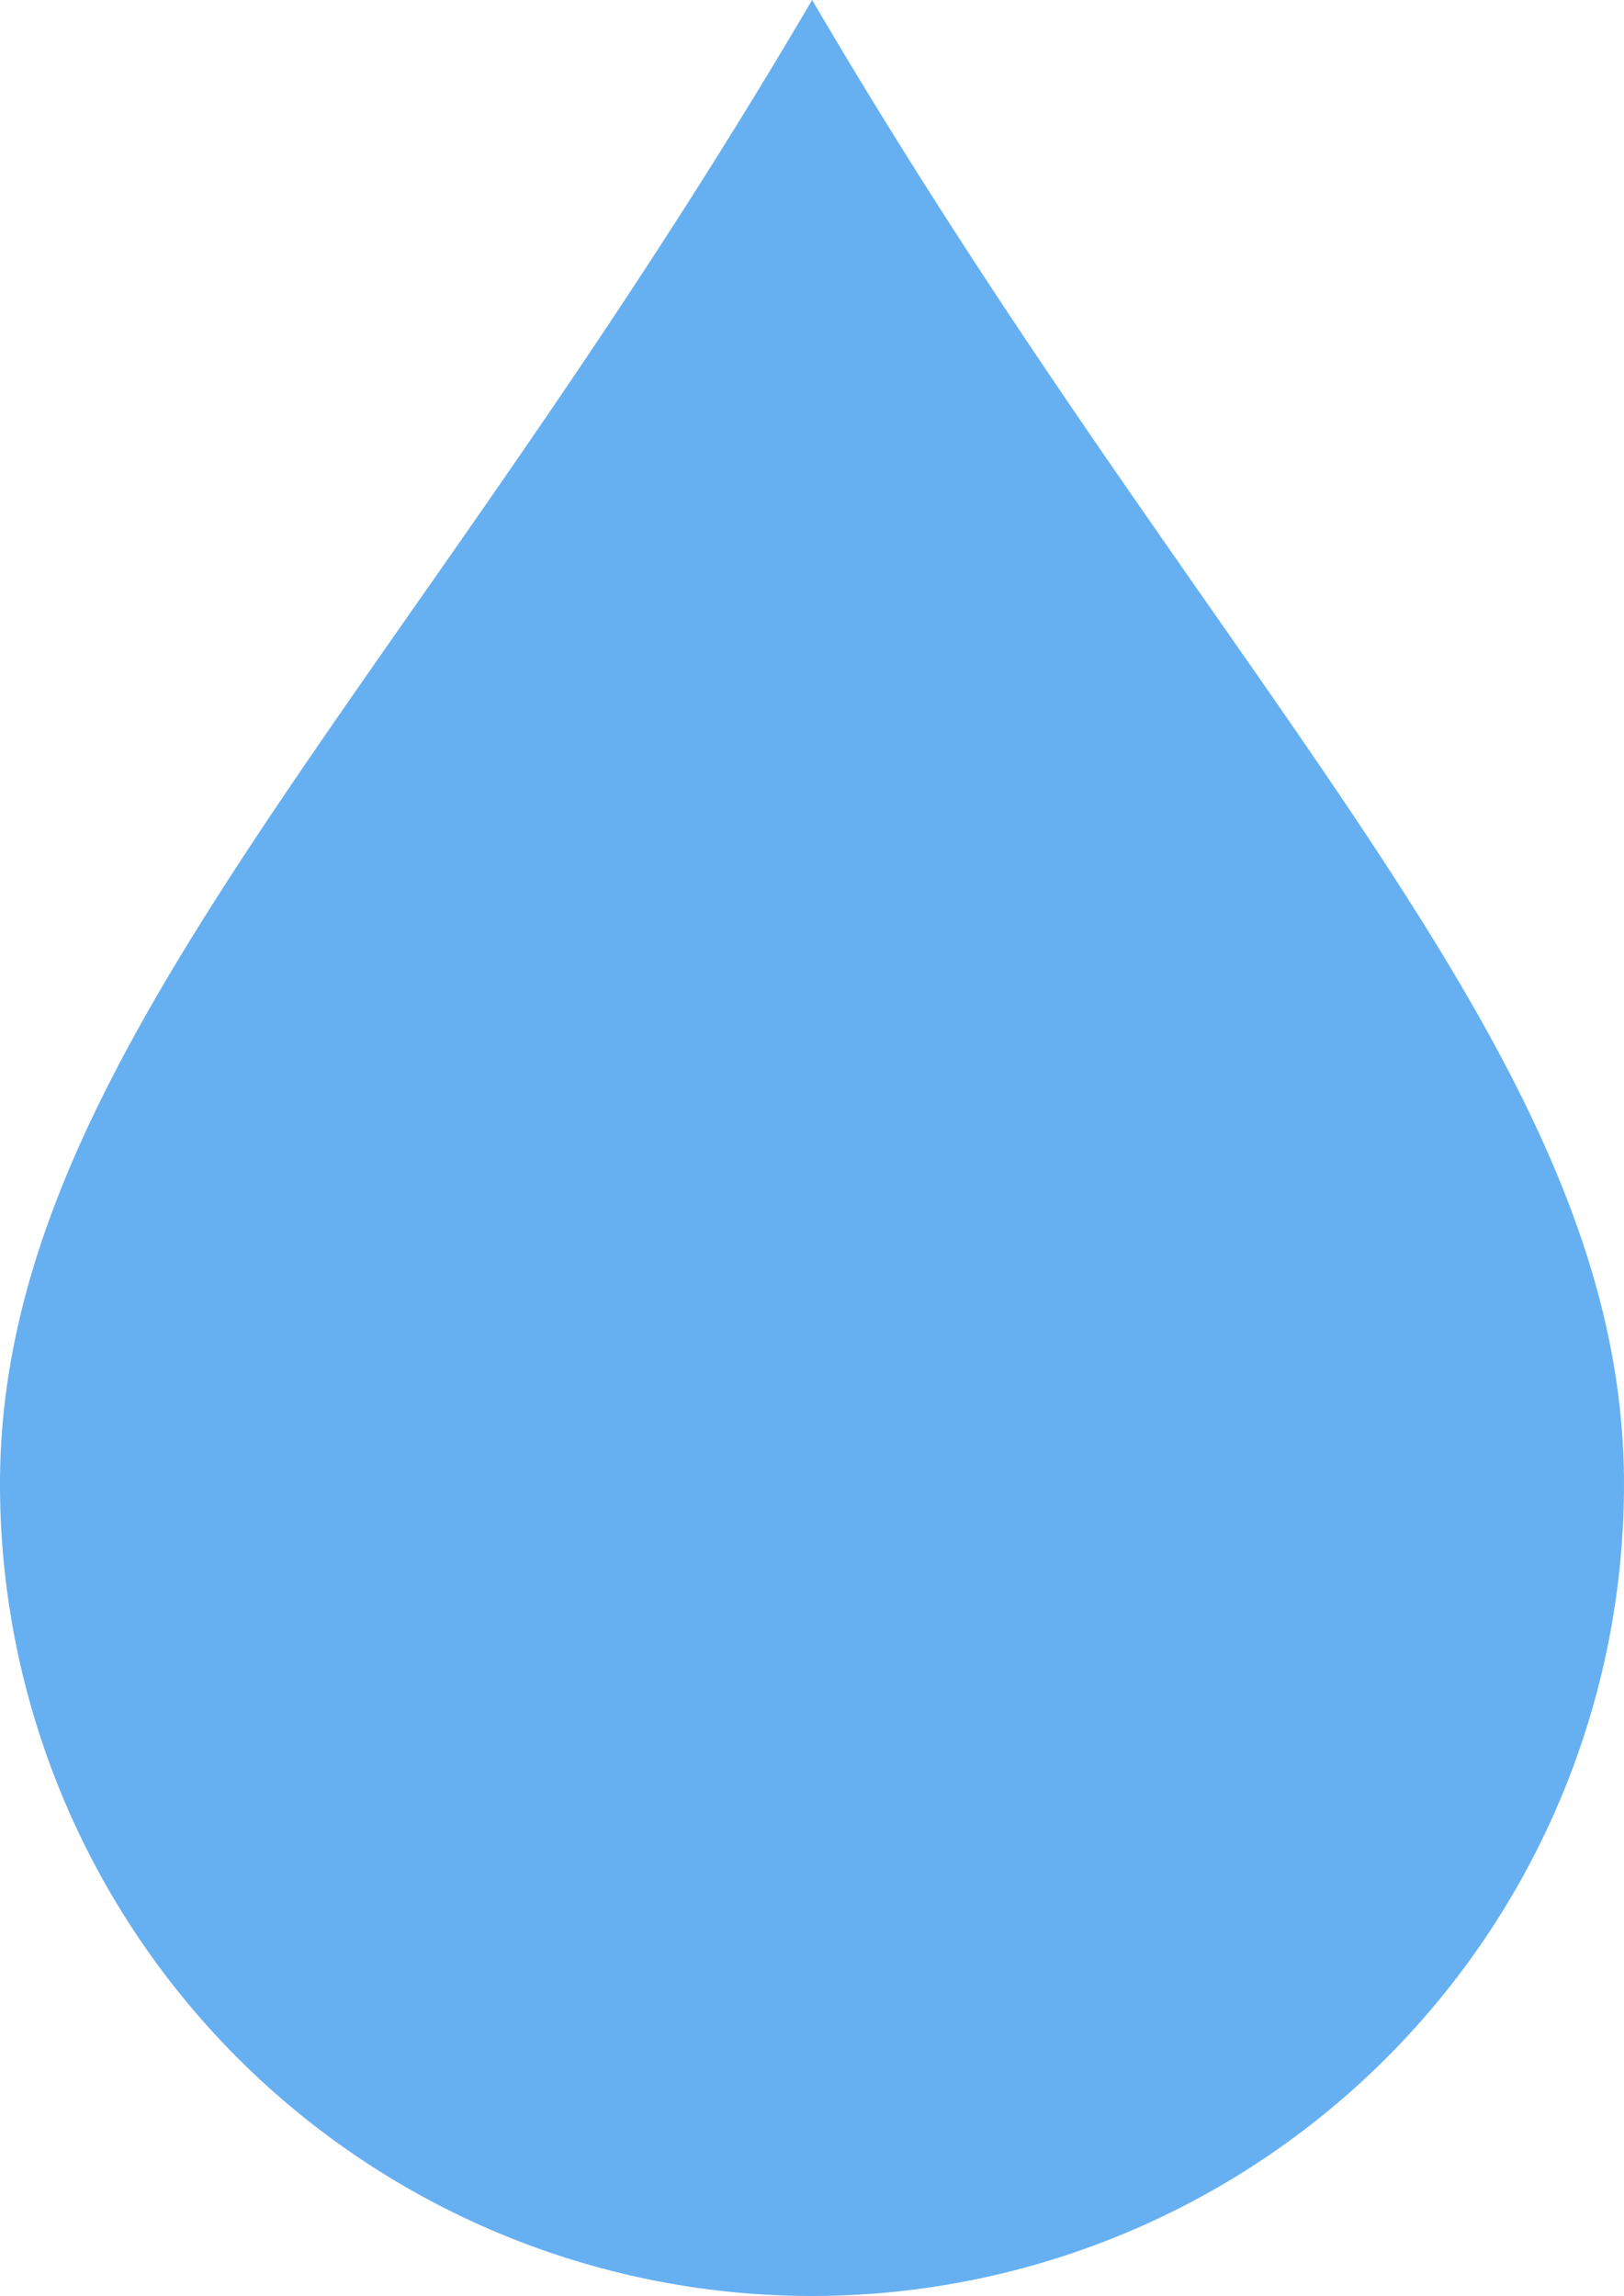 <svg xmlns="http://www.w3.org/2000/svg" xmlns:xlink="http://www.w3.org/1999/xlink" width="90.494" height="127.942" viewBox="0 0 90.494 127.942">
  <defs>
    <clipPath id="clip-path">
      <rect id="Rectangle_2552" data-name="Rectangle 2552" width="90.494" height="127.942" fill="none"/>
    </clipPath>
  </defs>
  <g id="Group_14111" data-name="Group 14111" clip-path="url(#clip-path)">
    <path id="Path_27661" data-name="Path 27661" d="M45.256,0C52.877,13.018,60.48,23.9,67.32,33.7,80.758,52.945,90.494,66.853,90.494,82.711A45.247,45.247,0,0,1,0,82.711C0,66.853,9.723,52.945,23.178,33.7,30.039,23.9,37.622,13.018,45.252,0Z" transform="translate(0 0)" fill="#66b0f2"/>
  </g>
</svg>
